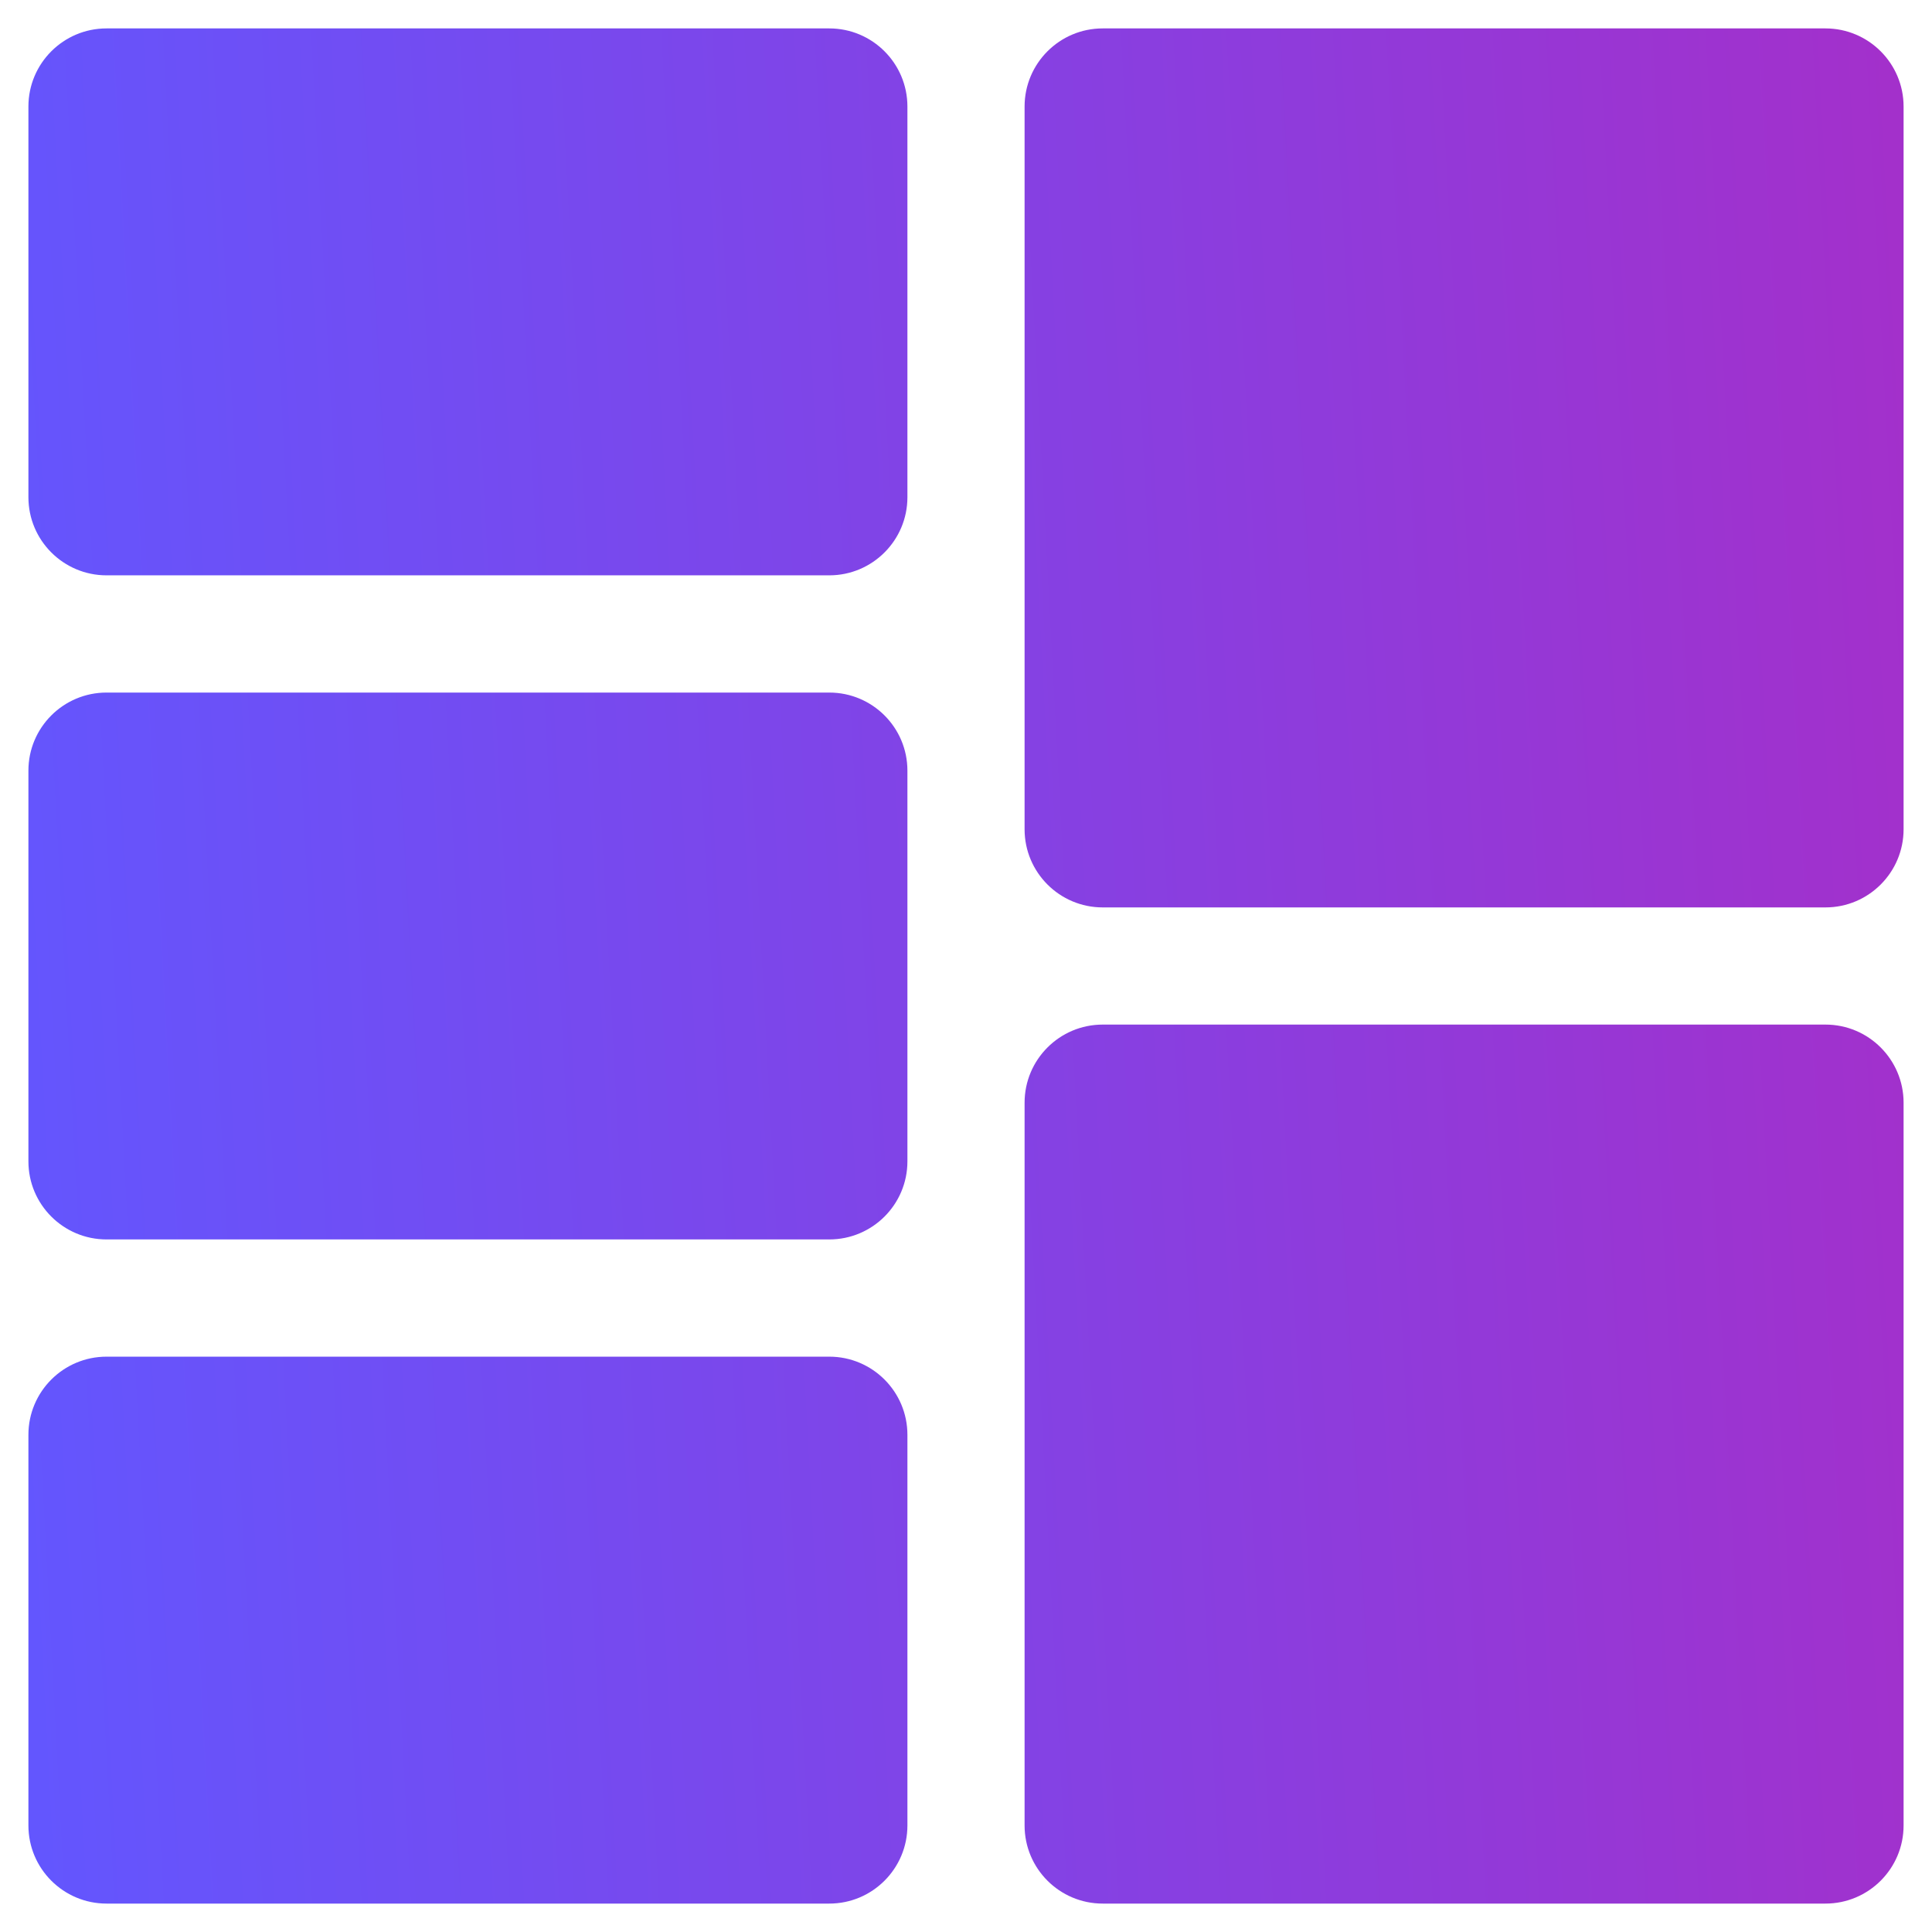 <svg width="34" height="34" viewBox="0 0 34 34" fill="none" xmlns="http://www.w3.org/2000/svg">
<path fill-rule="evenodd" clip-rule="evenodd" d="M14.594 0.5H1.875C1.116 0.5 0.5 1.116 0.5 1.875V8.75C0.5 9.509 1.116 10.125 1.875 10.125H14.594C15.353 10.125 15.969 9.509 15.969 8.75V1.875C15.969 1.116 15.353 0.5 14.594 0.5ZM15.969 18.031V15.969V13.562C15.969 12.803 15.353 12.188 14.594 12.188H1.875C1.116 12.188 0.5 12.803 0.5 13.562V20.438C0.5 21.197 1.116 21.812 1.875 21.812H14.594C15.353 21.812 15.969 21.197 15.969 20.438V18.031ZM19.406 0.5H32.125C32.884 0.5 33.5 1.116 33.5 1.875V14.594C33.5 15.353 32.884 15.969 32.125 15.969H19.406C18.647 15.969 18.031 15.353 18.031 14.594V12.188V10.125V1.875C18.031 1.116 18.647 0.5 19.406 0.5ZM18.031 21.812V23.875V32.125C18.031 32.884 18.647 33.5 19.406 33.5H32.125C32.884 33.5 33.5 32.884 33.5 32.125V19.406C33.5 18.647 32.884 18.031 32.125 18.031H19.406C18.647 18.031 18.031 18.647 18.031 19.406V21.812ZM0.5 32.125V25.25C0.5 24.491 1.116 23.875 1.875 23.875H14.594C15.353 23.875 15.969 24.491 15.969 25.25V32.125C15.969 32.884 15.353 33.5 14.594 33.5H1.875C1.116 33.5 0.5 32.884 0.5 32.125Z" fill="url(#paint0_linear_187_133)"/>
<defs>
<linearGradient id="paint0_linear_187_133" x1="0.5" y1="29.496" x2="34.738" y2="27.667" gradientUnits="userSpaceOnUse">
<stop stop-color="#6356FE"/>
<stop offset="0.304" stop-color="#764AEF"/>
<stop offset="0.618" stop-color="#8A3EDF"/>
<stop offset="1" stop-color="#A330CB"/>
</linearGradient>
</defs>
</svg>
